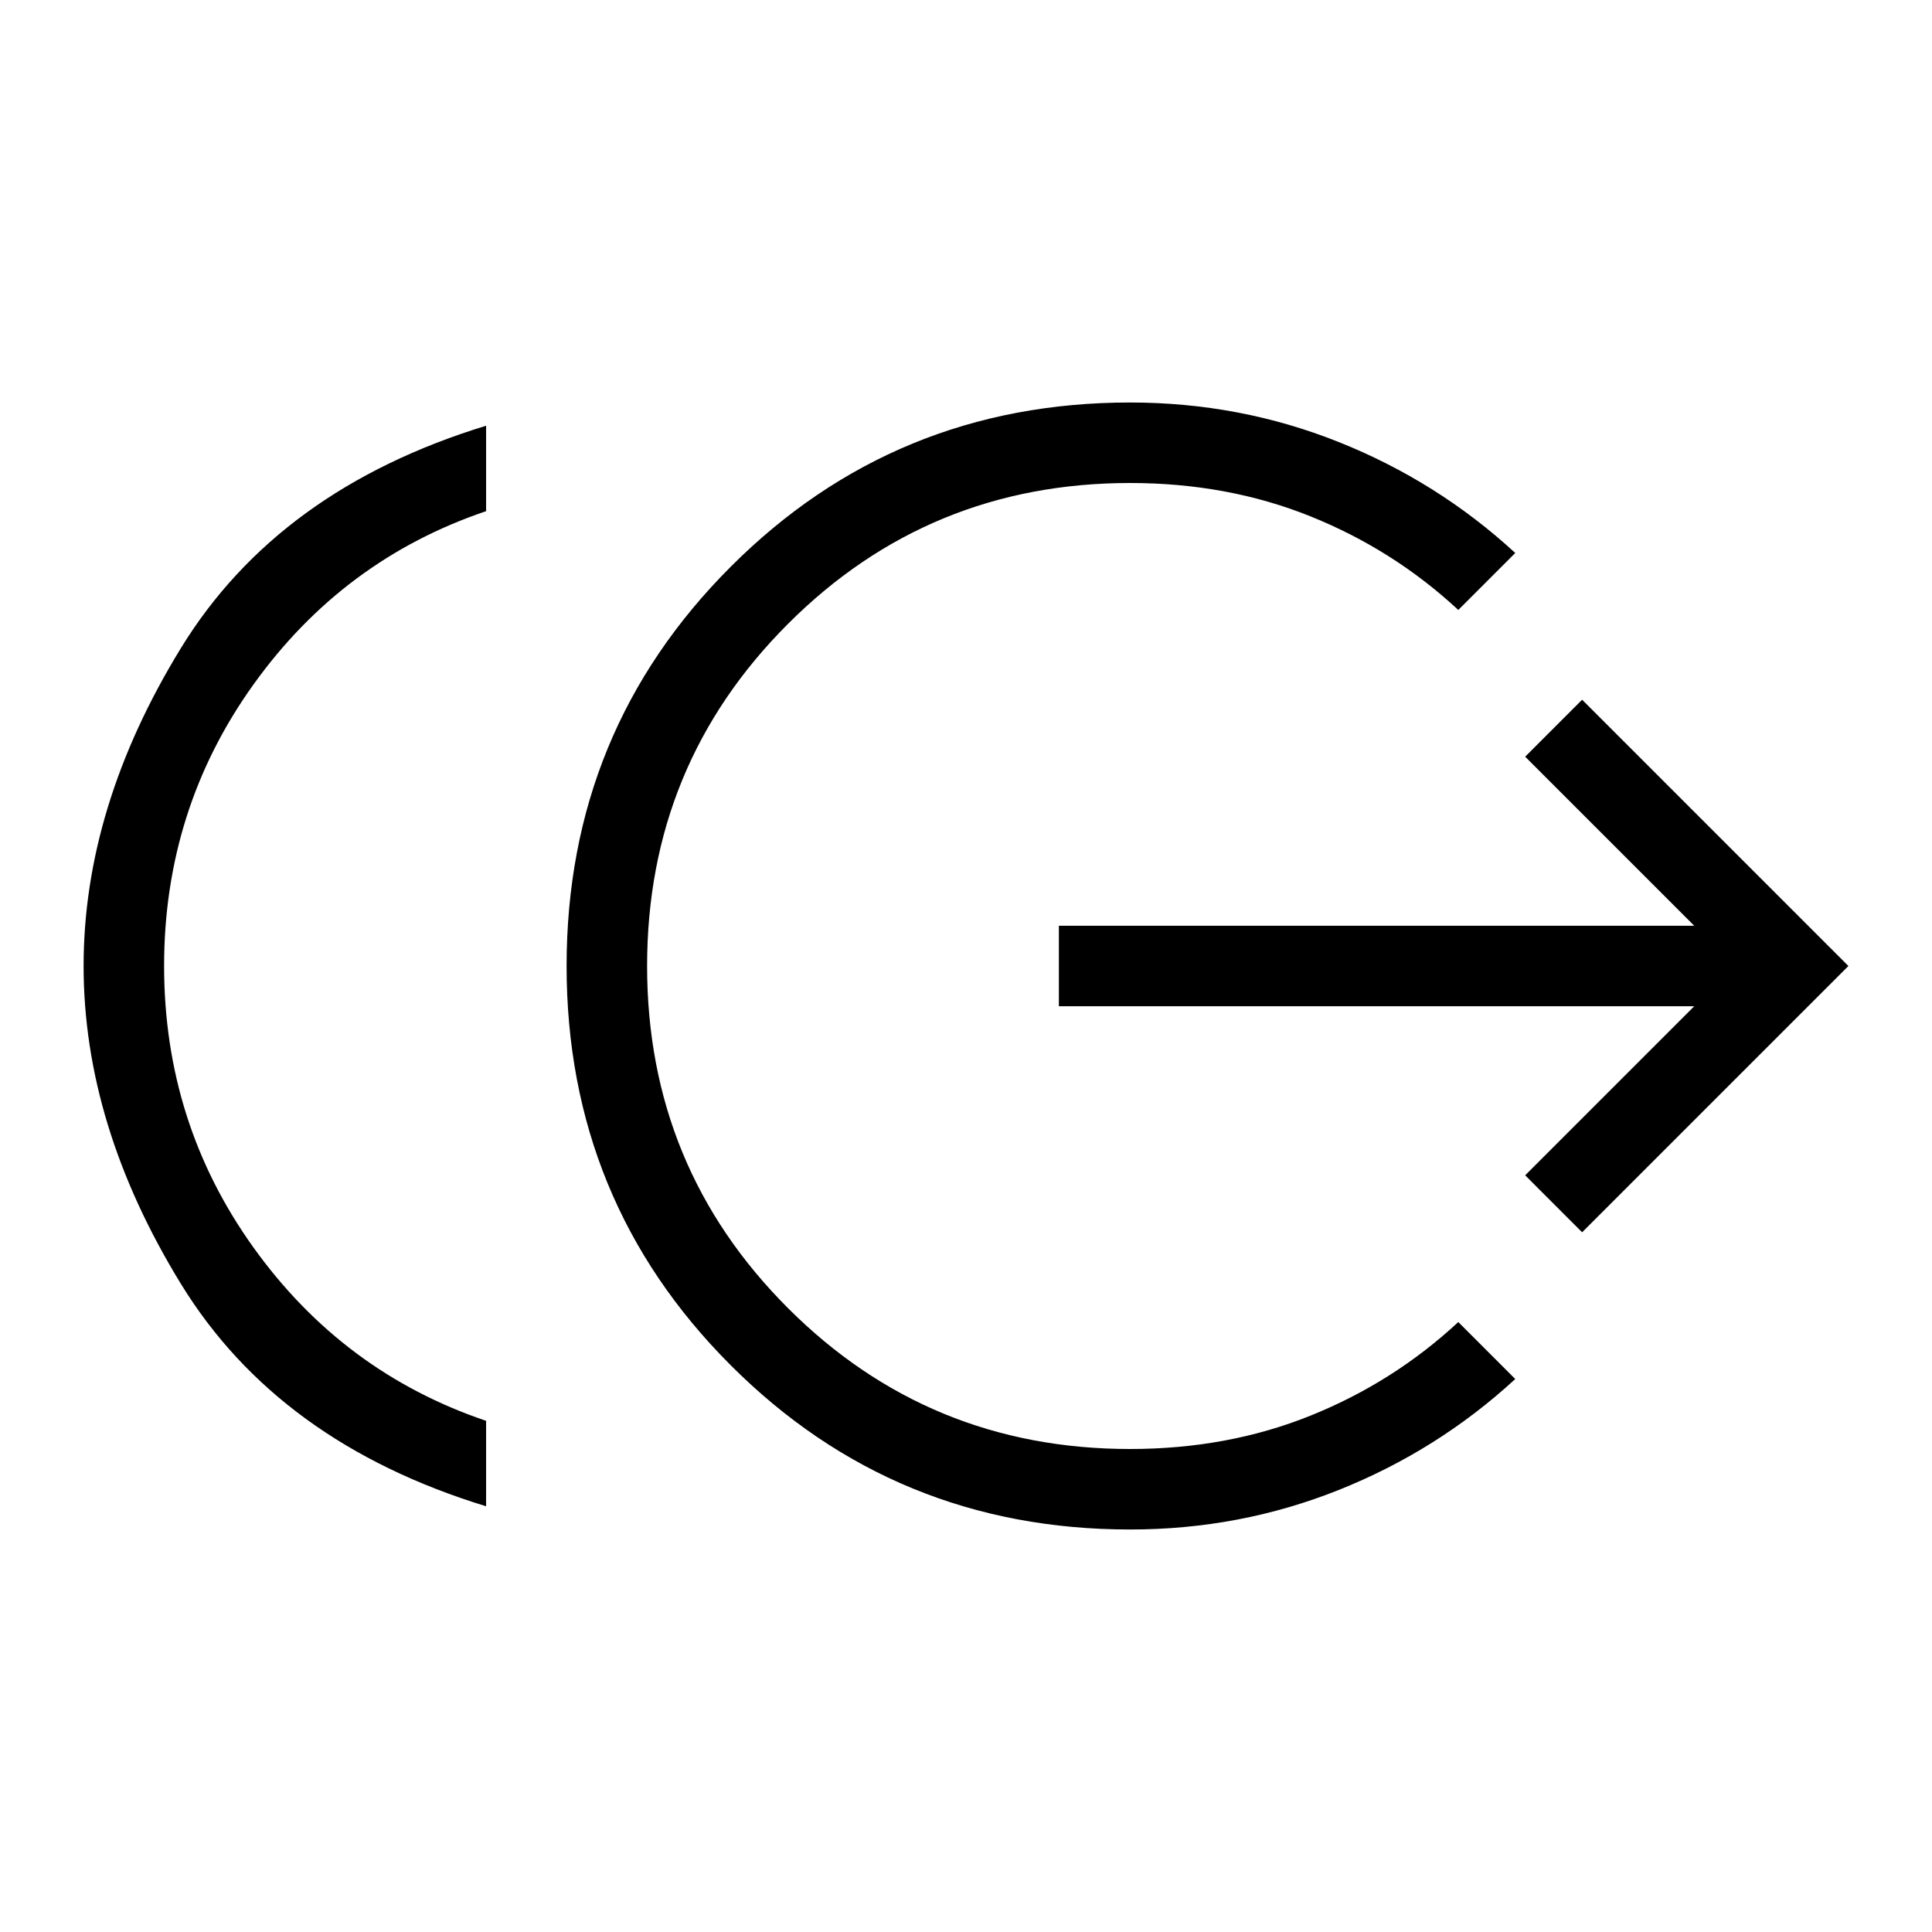 <svg xmlns="http://www.w3.org/2000/svg" height="24" viewBox="0 -960 960 960" width="24"><path d="M241.54-211.54Q138.31-243.15 89.92-322q-48.38-78.85-48.38-158t48.38-158q48.39-78.85 151.62-110.46V-706q-71 24-115.5 86t-44.5 140q0 78 44.5 140t115.5 86v42.46Zm320 11.54q-116.85 0-198.42-81.58-81.58-81.57-81.58-198.42t81.58-198.42Q444.69-760 561.54-760q54.46 0 103.61 19.62 49.16 19.61 87.77 55.15l-28.3 28.31q-32.24-29.93-73.43-46.5Q610-720 561.54-720q-100 0-170 70t-70 170q0 100 70 170t170 70q48.46 0 89.65-16.58 41.19-16.57 73.43-46.5l28.3 28.31q-38.61 35.54-87.77 55.15Q616-200 561.54-200Zm224.61-147.69L757.85-376l84-84h-315.7v-40h315.7l-84-84 28.3-28.31L918.46-480 786.15-347.69Z"/></svg>